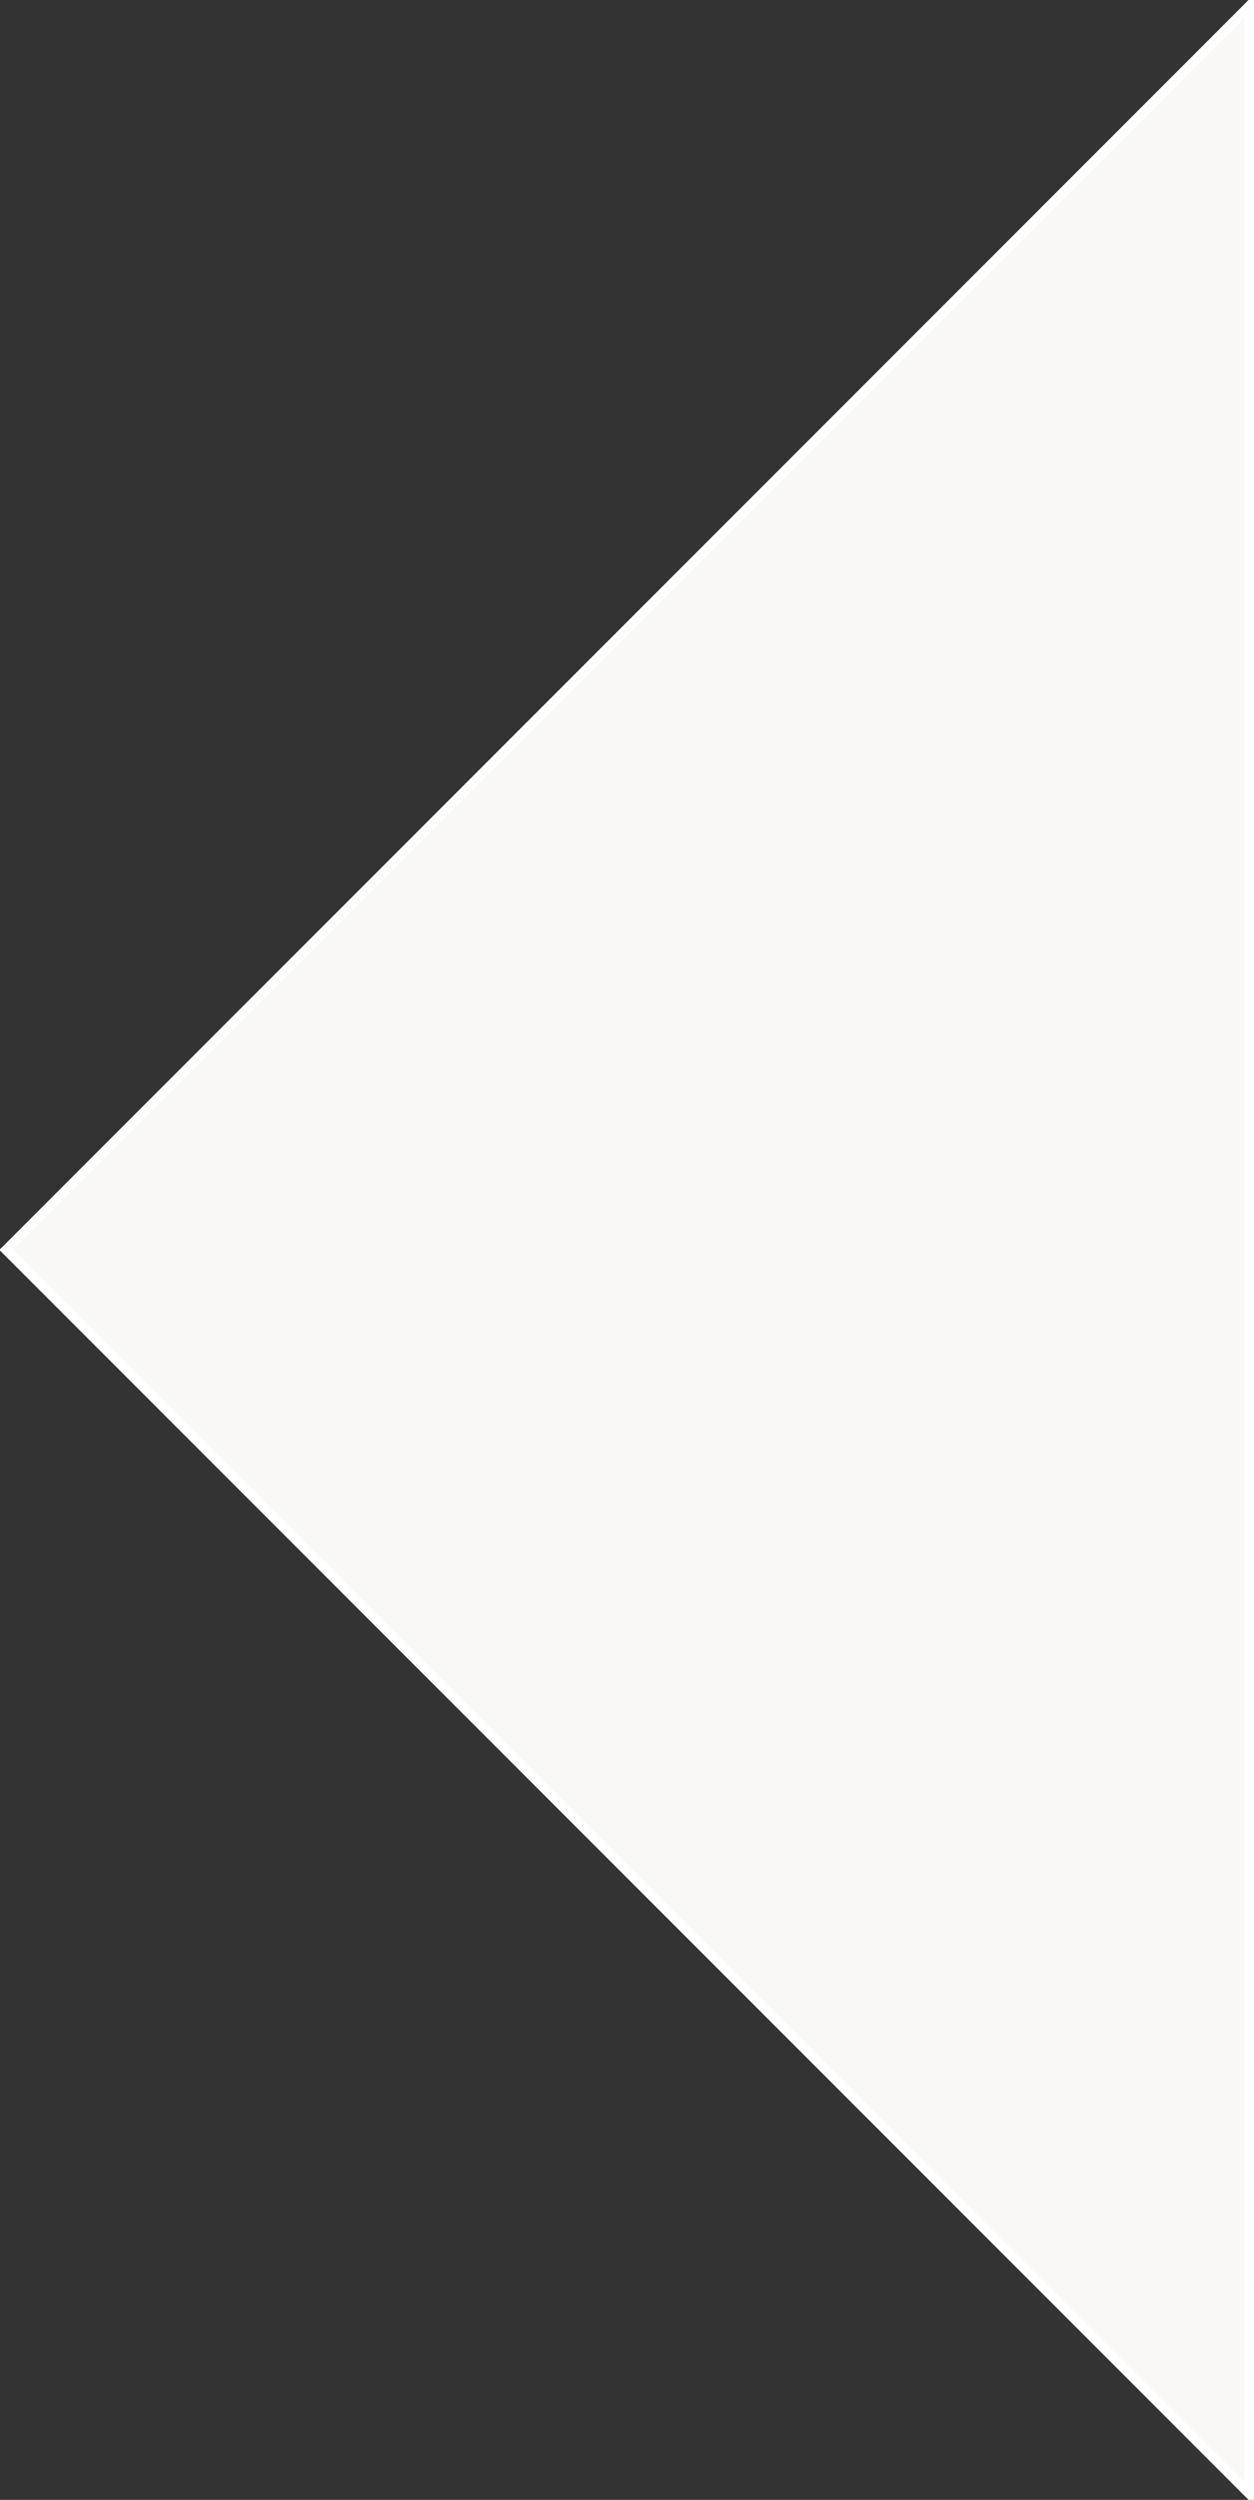 <svg xmlns="http://www.w3.org/2000/svg" width="9.07" height="18.07" viewBox="0 0 9.07 18.07">
  <rect x="0" y="0" width="9.07" height="18.07" fill="#333333" stroke="none"/>
  <defs>
    <style>
      .cls-1 {
        fill: #f9f8f6;
        stroke: #fff;
        stroke-width: 0.07px;
        fill-rule: evenodd;
      }
    </style>
  </defs>
  <path id="Prostokąt_4" data-name="Prostokąt 4" class="cls-1" d="M1114,2602.01v17.98l-8.99-8.99Z" transform="translate(-1104.965 -2601.965)"/>
</svg>

